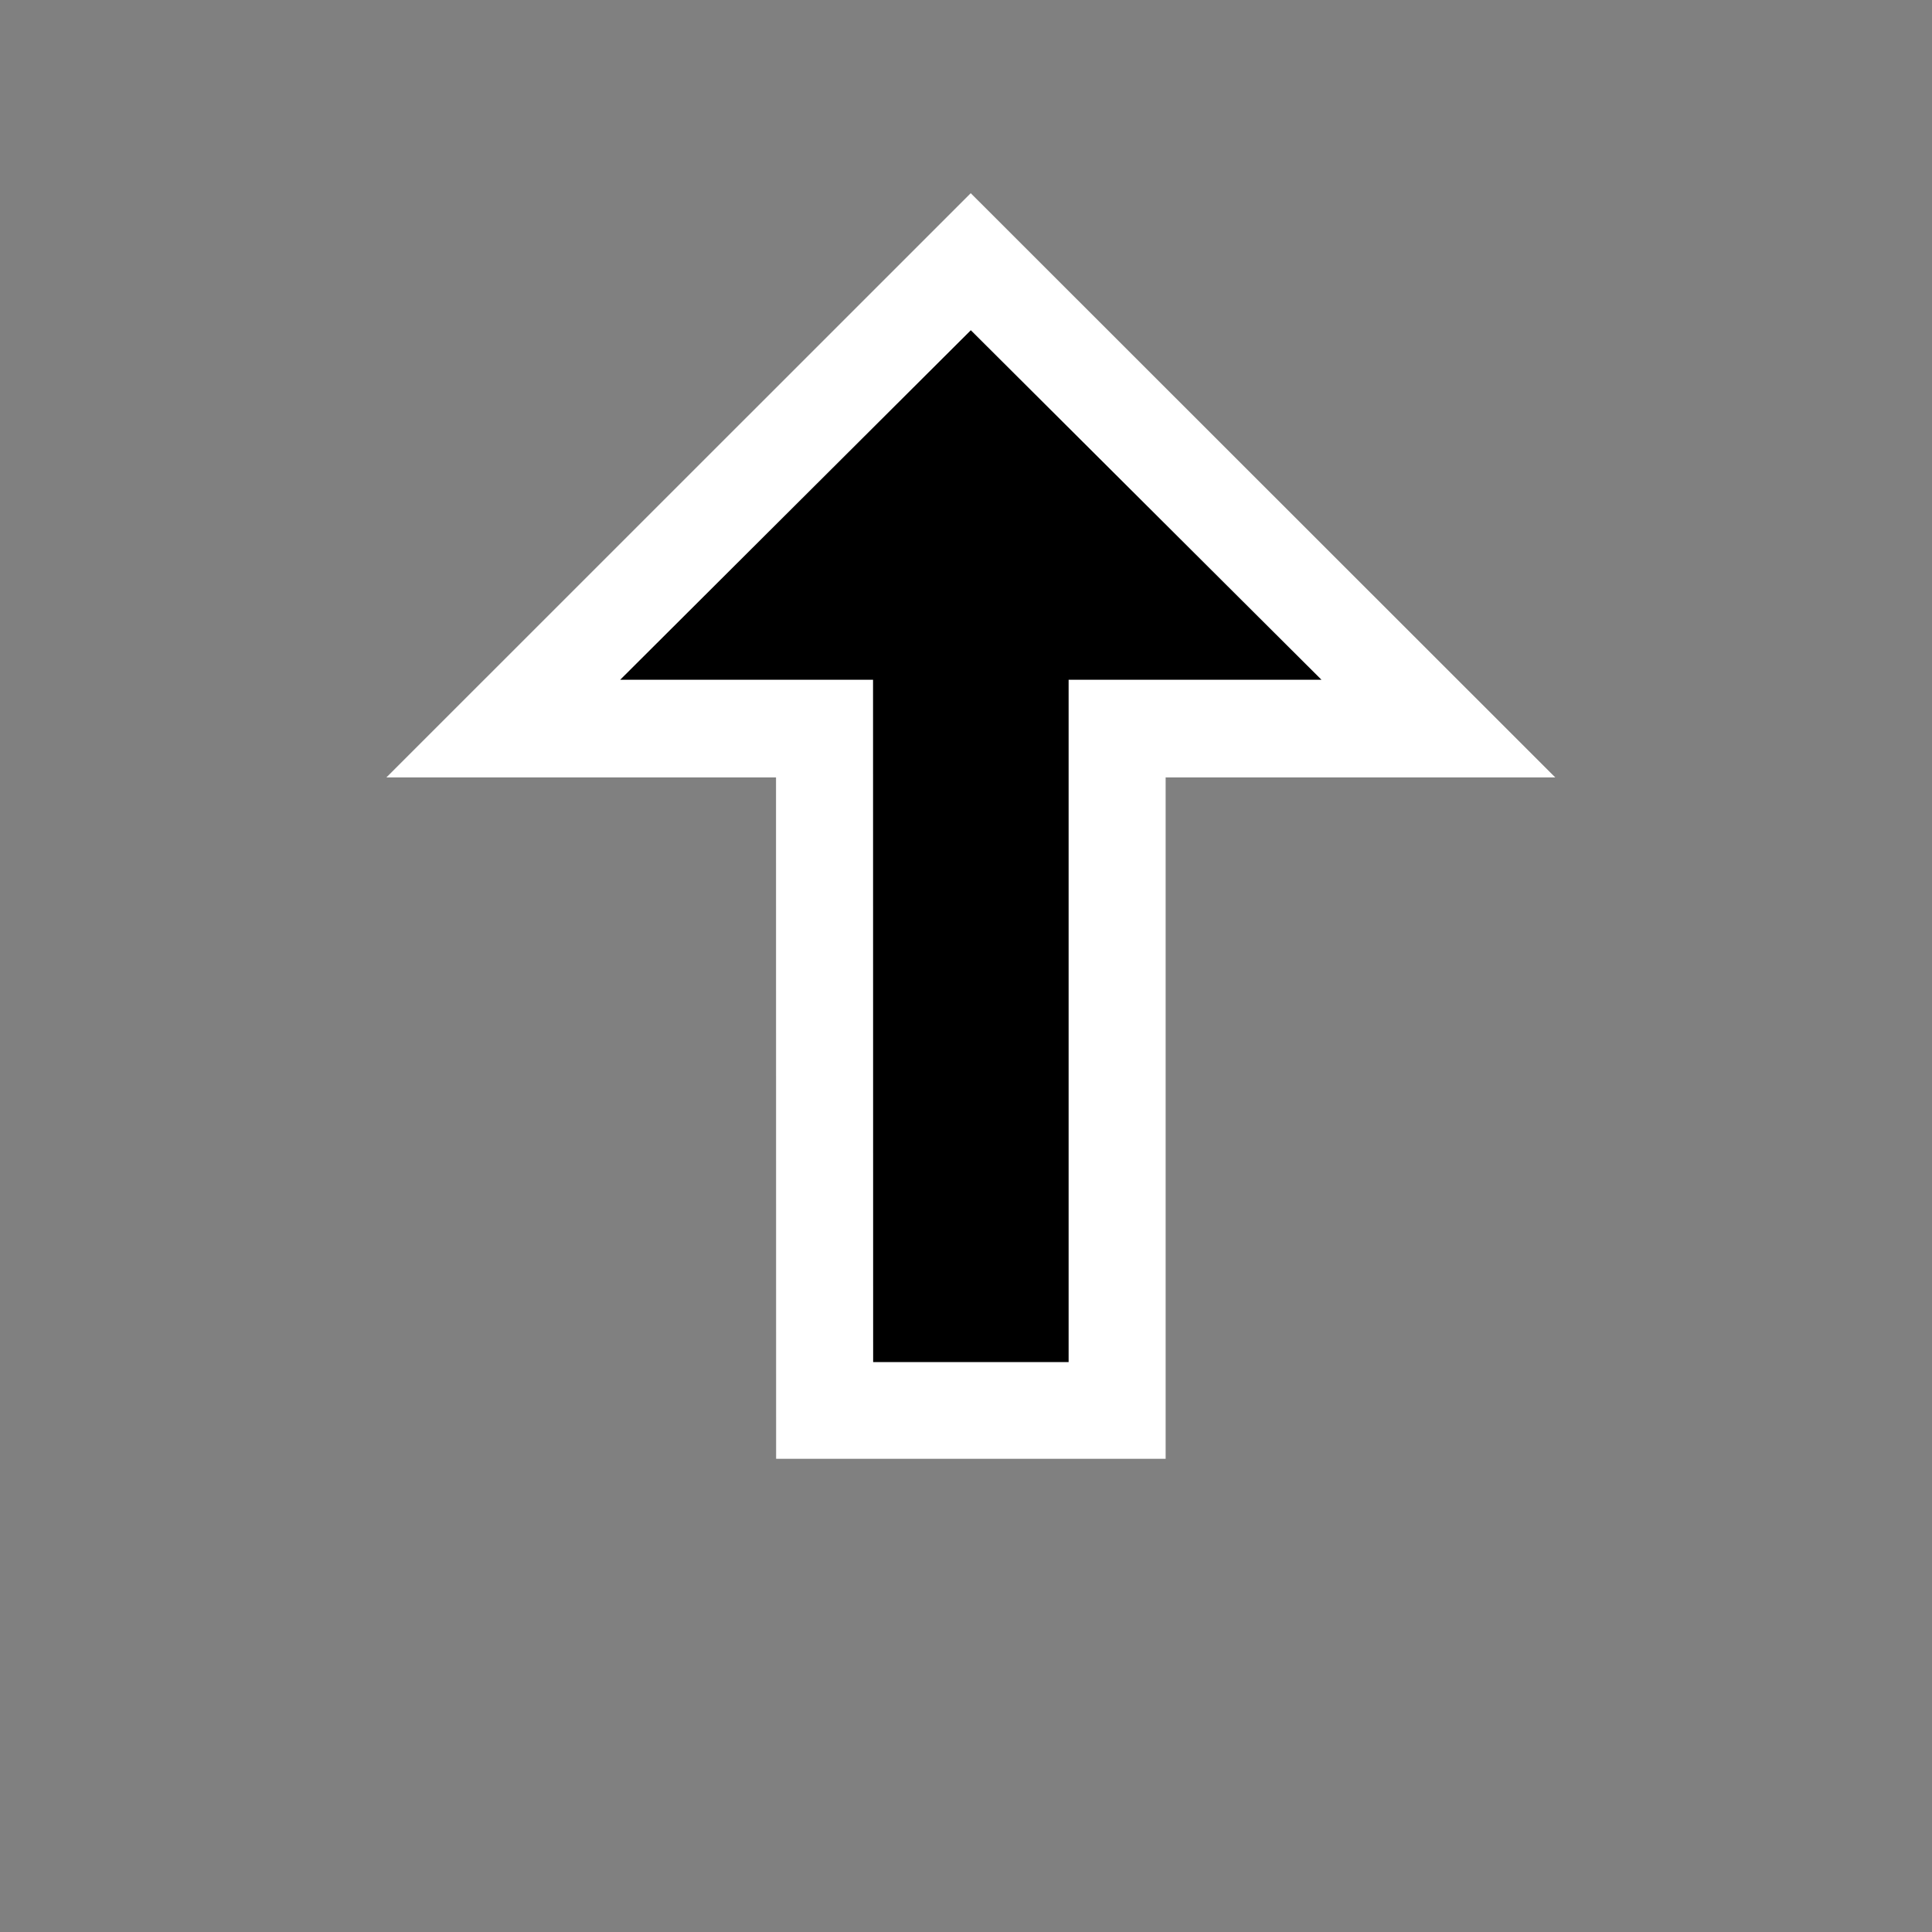 <svg
  width="200"
  height="200"
  viewBox="0 0 200 200"
  fill="none"
  xmlns="http://www.w3.org/2000/svg"
>
    <rect x="0" y="0" width="200" height="200" fill="#808080" stroke="none"/>
    <path
    fill-rule="evenodd"
    clip-rule="evenodd"
    d="M80.343 151.014L80.333 80.478H40L100.49 20L161 80.478H120.667V151.014H80.343Z"
    fill="white"
  />
    <path
    fill-rule="evenodd"
    clip-rule="evenodd"
    d="M110.623 141V70.369H136.8L100.5 34.186L64.2 70.369H90.377L90.388 141H110.623Z"
    fill="black"
  />
</svg>
